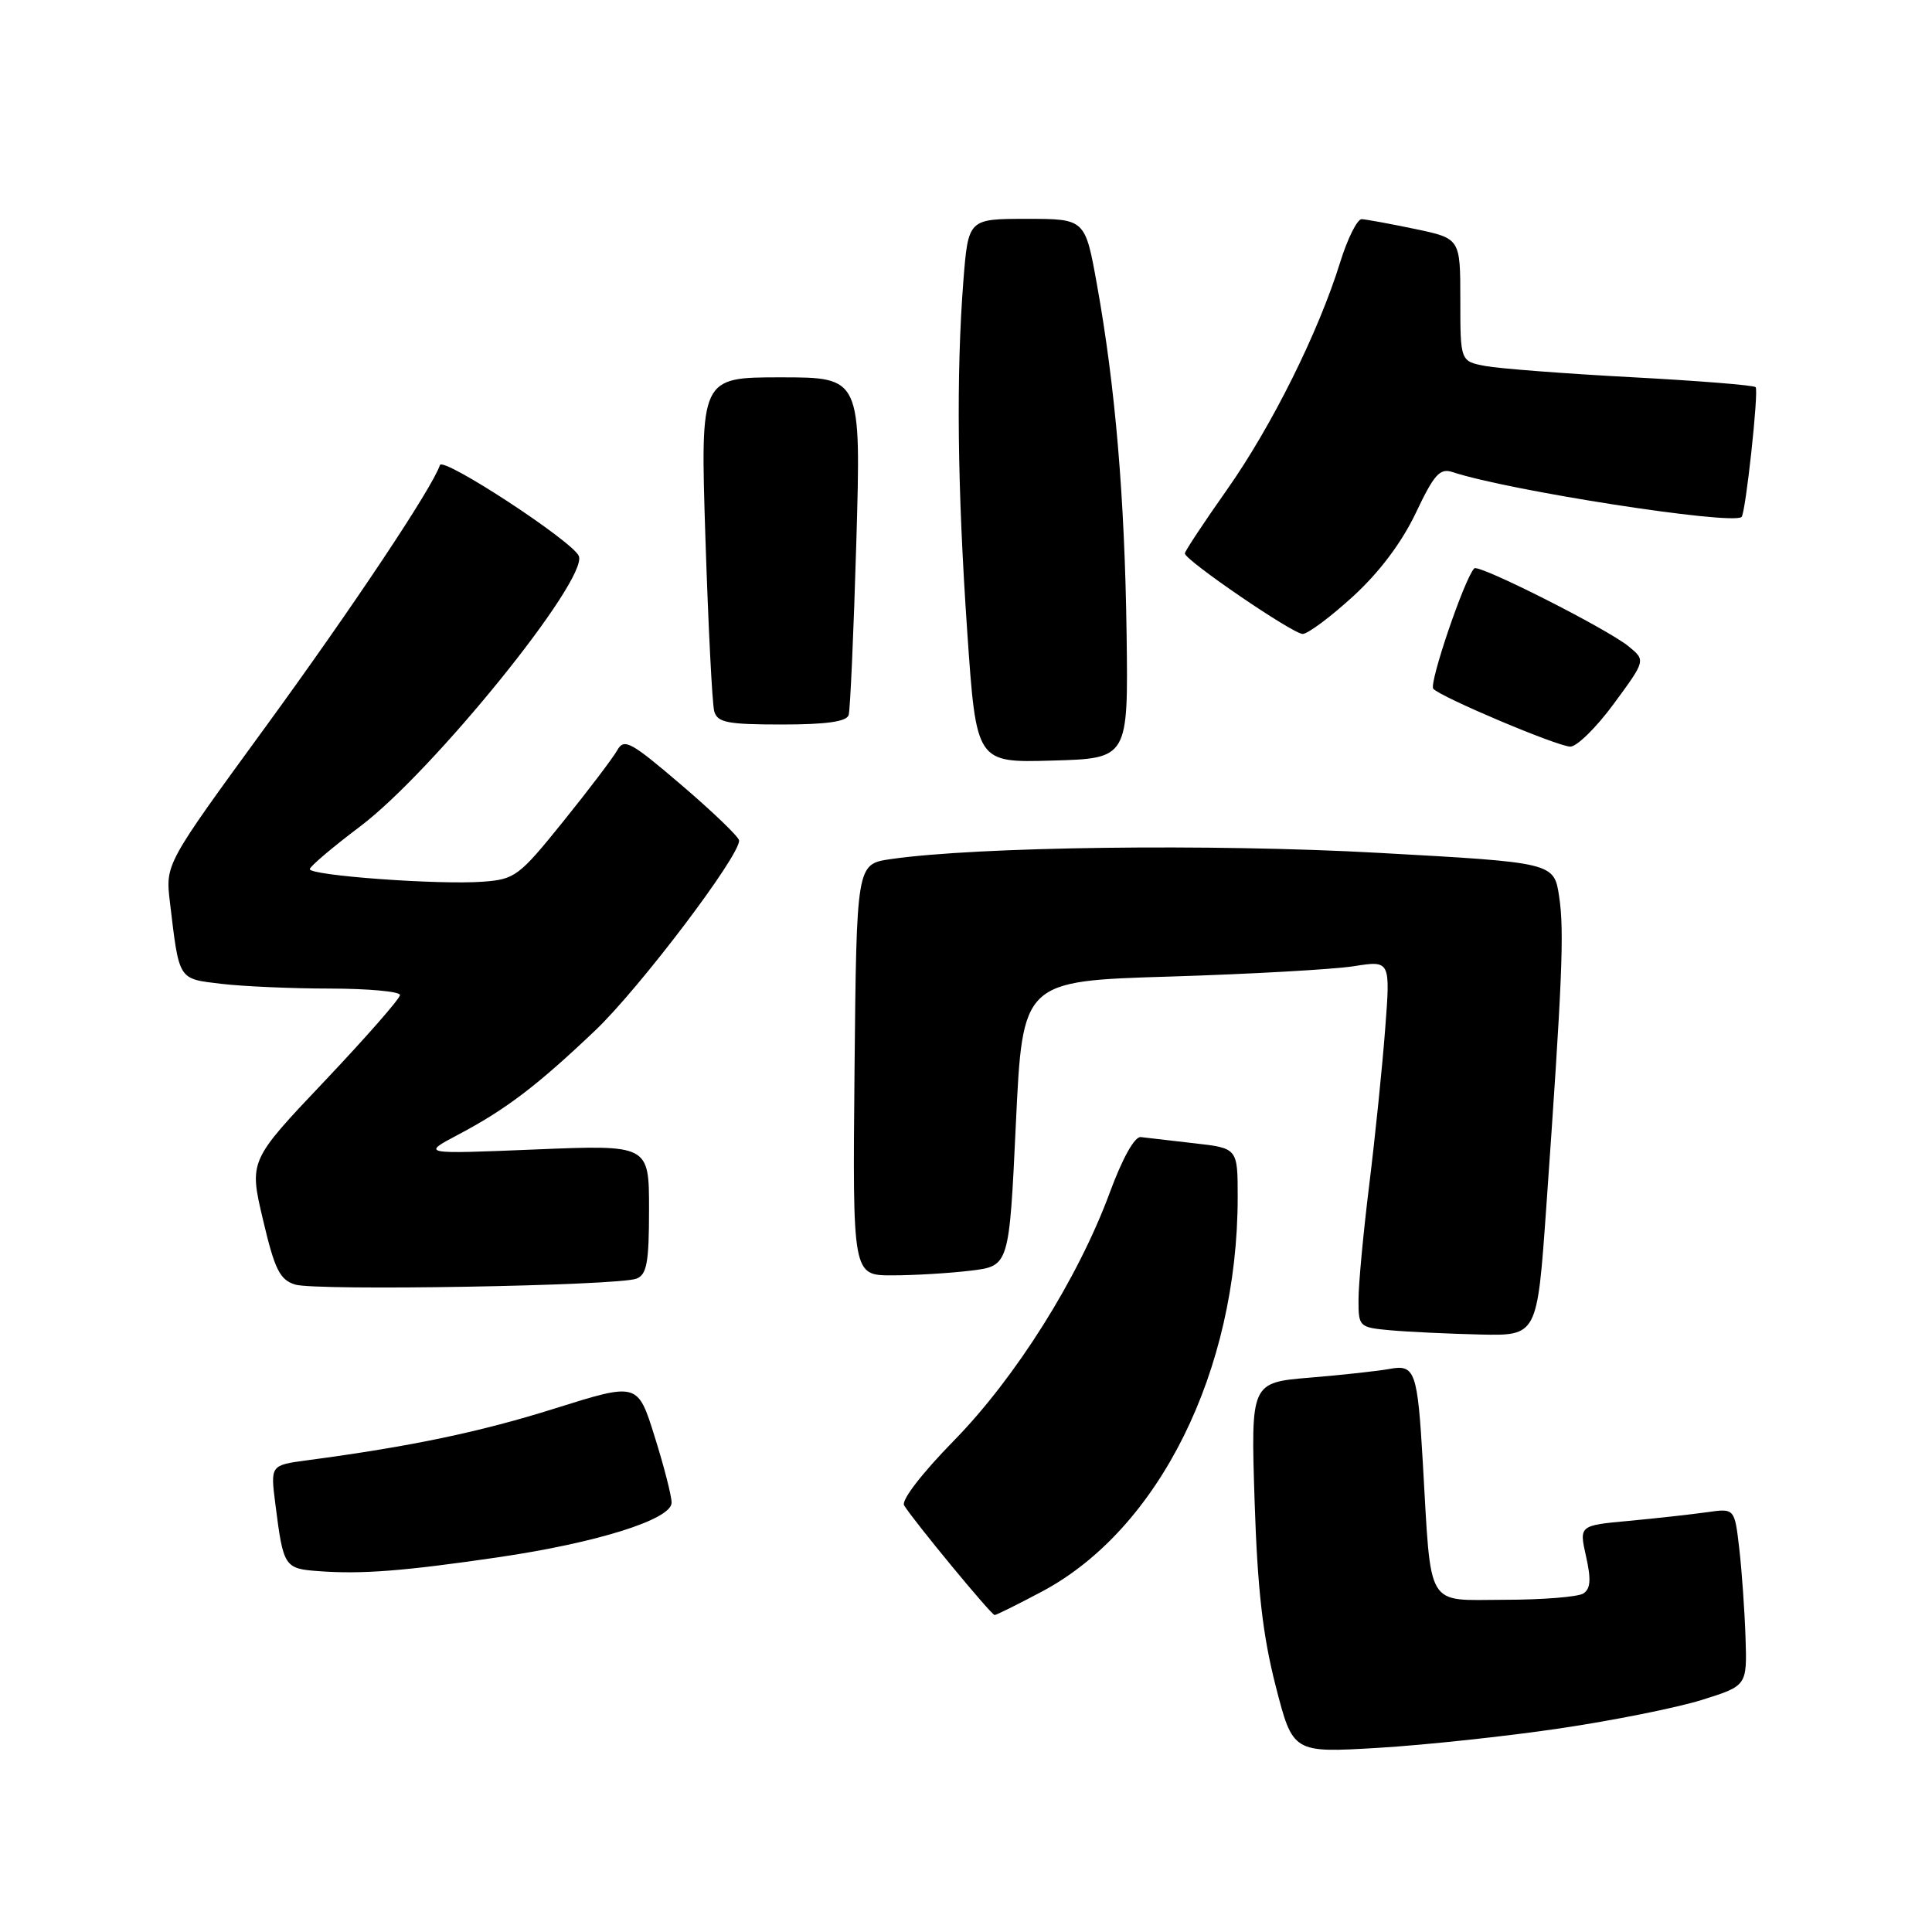 <?xml version="1.0" encoding="UTF-8" standalone="no"?>
<!DOCTYPE svg PUBLIC "-//W3C//DTD SVG 1.1//EN" "http://www.w3.org/Graphics/SVG/1.1/DTD/svg11.dtd" >
<svg xmlns="http://www.w3.org/2000/svg" xmlns:xlink="http://www.w3.org/1999/xlink" version="1.1" viewBox="0 0 256 256">
 <g >
 <path fill="currentColor"
d=" M 206.69 229.02 C 213.74 227.98 222.20 226.28 225.50 225.25 C 231.50 223.37 231.50 223.37 231.29 216.94 C 231.17 213.40 230.80 208.10 230.46 205.18 C 229.84 199.85 229.84 199.85 226.17 200.38 C 224.15 200.66 219.52 201.18 215.87 201.52 C 209.24 202.13 209.24 202.13 210.16 206.23 C 210.85 209.31 210.76 210.53 209.79 211.15 C 209.08 211.60 204.37 211.98 199.31 211.98 C 188.81 212.00 189.67 213.45 188.53 193.79 C 187.83 181.68 187.50 180.76 184.12 181.39 C 182.68 181.66 177.95 182.18 173.62 182.54 C 165.74 183.19 165.74 183.19 166.24 198.85 C 166.62 210.60 167.32 216.71 169.03 223.39 C 171.31 232.27 171.31 232.27 182.60 231.60 C 188.80 231.23 199.64 230.07 206.69 229.02 Z  M 138.10 210.87 C 153.59 202.61 164.00 181.62 164.00 158.63 C 164.00 152.14 164.00 152.14 158.25 151.49 C 155.09 151.13 151.90 150.76 151.16 150.67 C 150.35 150.57 148.74 153.45 147.06 158.00 C 142.87 169.36 134.60 182.52 126.37 190.92 C 122.13 195.25 119.39 198.82 119.80 199.47 C 121.12 201.60 131.36 214.00 131.79 214.00 C 132.03 214.00 134.86 212.59 138.10 210.87 Z  M 66.00 206.35 C 79.17 204.42 89.00 201.32 88.99 199.11 C 88.99 198.22 87.98 194.28 86.74 190.34 C 84.50 183.18 84.50 183.18 73.55 186.62 C 63.66 189.74 54.44 191.67 40.67 193.50 C 35.83 194.15 35.83 194.15 36.49 199.32 C 37.55 207.67 37.67 207.86 42.30 208.19 C 47.97 208.61 53.54 208.17 66.00 206.35 Z  M 204.87 160.25 C 207.01 129.95 207.29 123.41 206.60 118.83 C 205.92 114.29 205.92 114.29 182.71 113.01 C 160.60 111.78 129.40 112.18 118.00 113.84 C 113.50 114.50 113.50 114.50 113.23 141.75 C 112.97 169.00 112.97 169.00 118.23 168.99 C 121.13 168.99 125.80 168.71 128.61 168.37 C 133.72 167.75 133.72 167.75 134.61 148.87 C 135.50 129.99 135.50 129.99 155.00 129.40 C 165.72 129.07 176.69 128.45 179.37 128.03 C 184.24 127.26 184.24 127.26 183.54 136.38 C 183.16 141.40 182.21 150.68 181.43 157.00 C 180.65 163.32 180.01 170.16 180.01 172.19 C 180.00 175.81 180.08 175.89 184.25 176.27 C 186.59 176.48 191.92 176.73 196.09 176.83 C 203.68 177.00 203.68 177.00 204.87 160.25 Z  M 84.33 169.43 C 85.71 168.90 86.00 167.30 86.00 160.24 C 86.00 151.69 86.00 151.69 70.92 152.31 C 55.84 152.93 55.84 152.93 60.67 150.37 C 67.02 147.02 71.15 143.88 78.86 136.55 C 84.74 130.96 98.09 113.33 97.93 111.36 C 97.90 110.89 94.48 107.60 90.33 104.05 C 83.57 98.27 82.70 97.79 81.79 99.41 C 81.23 100.41 78.01 104.66 74.62 108.86 C 68.79 116.10 68.23 116.52 63.98 116.83 C 58.18 117.27 40.99 116.01 41.05 115.16 C 41.07 114.80 44.08 112.25 47.73 109.50 C 57.36 102.24 77.93 76.83 76.70 73.68 C 75.96 71.78 58.68 60.46 58.29 61.63 C 57.29 64.64 46.70 80.53 35.05 96.50 C 21.92 114.50 21.92 114.50 22.51 119.50 C 23.76 129.99 23.56 129.67 29.30 130.36 C 32.16 130.70 38.66 130.99 43.75 130.99 C 48.84 131.00 53.00 131.38 53.00 131.85 C 53.00 132.32 48.50 137.45 43.00 143.26 C 33.00 153.81 33.00 153.81 34.85 161.63 C 36.40 168.22 37.07 169.57 39.10 170.21 C 41.87 171.07 81.83 170.38 84.33 169.43 Z  M 149.28 84.00 C 149.03 65.95 147.79 51.27 145.36 37.75 C 143.79 29.00 143.79 29.00 136.04 29.00 C 128.30 29.00 128.30 29.00 127.65 37.25 C 126.69 49.68 126.85 64.59 128.17 83.78 C 129.36 101.07 129.36 101.07 139.43 100.78 C 149.50 100.50 149.50 100.50 149.28 84.00 Z  M 213.84 93.25 C 218.07 87.50 218.07 87.50 215.79 85.64 C 212.92 83.30 195.94 74.72 195.35 75.31 C 194.08 76.58 189.30 90.61 189.92 91.27 C 190.99 92.41 206.25 98.86 208.06 98.93 C 208.91 98.97 211.52 96.41 213.84 93.25 Z  M 112.45 94.75 C 112.66 94.06 113.12 83.71 113.47 71.75 C 114.10 50.00 114.10 50.00 103.45 50.00 C 92.79 50.00 92.79 50.00 93.47 71.25 C 93.85 82.94 94.37 93.29 94.64 94.25 C 95.06 95.74 96.39 96.00 103.60 96.00 C 109.50 96.00 112.18 95.62 112.45 94.75 Z  M 179.27 79.04 C 182.76 75.85 185.73 71.90 187.59 67.99 C 190.04 62.83 190.79 61.99 192.49 62.56 C 199.94 65.02 229.29 69.58 230.76 68.51 C 231.29 68.12 233.07 51.74 232.63 51.30 C 232.38 51.04 224.97 50.45 216.17 49.98 C 207.36 49.51 198.66 48.84 196.83 48.50 C 193.50 47.87 193.50 47.87 193.50 39.73 C 193.50 31.60 193.50 31.60 187.50 30.34 C 184.20 29.65 181.02 29.07 180.43 29.04 C 179.85 29.02 178.56 31.59 177.58 34.75 C 174.69 44.06 168.52 56.46 162.56 64.92 C 159.50 69.26 157.00 73.04 157.00 73.33 C 157.00 74.23 171.31 84.00 172.61 84.00 C 173.29 84.00 176.28 81.77 179.27 79.04 Z "/>
</g>
</svg>
